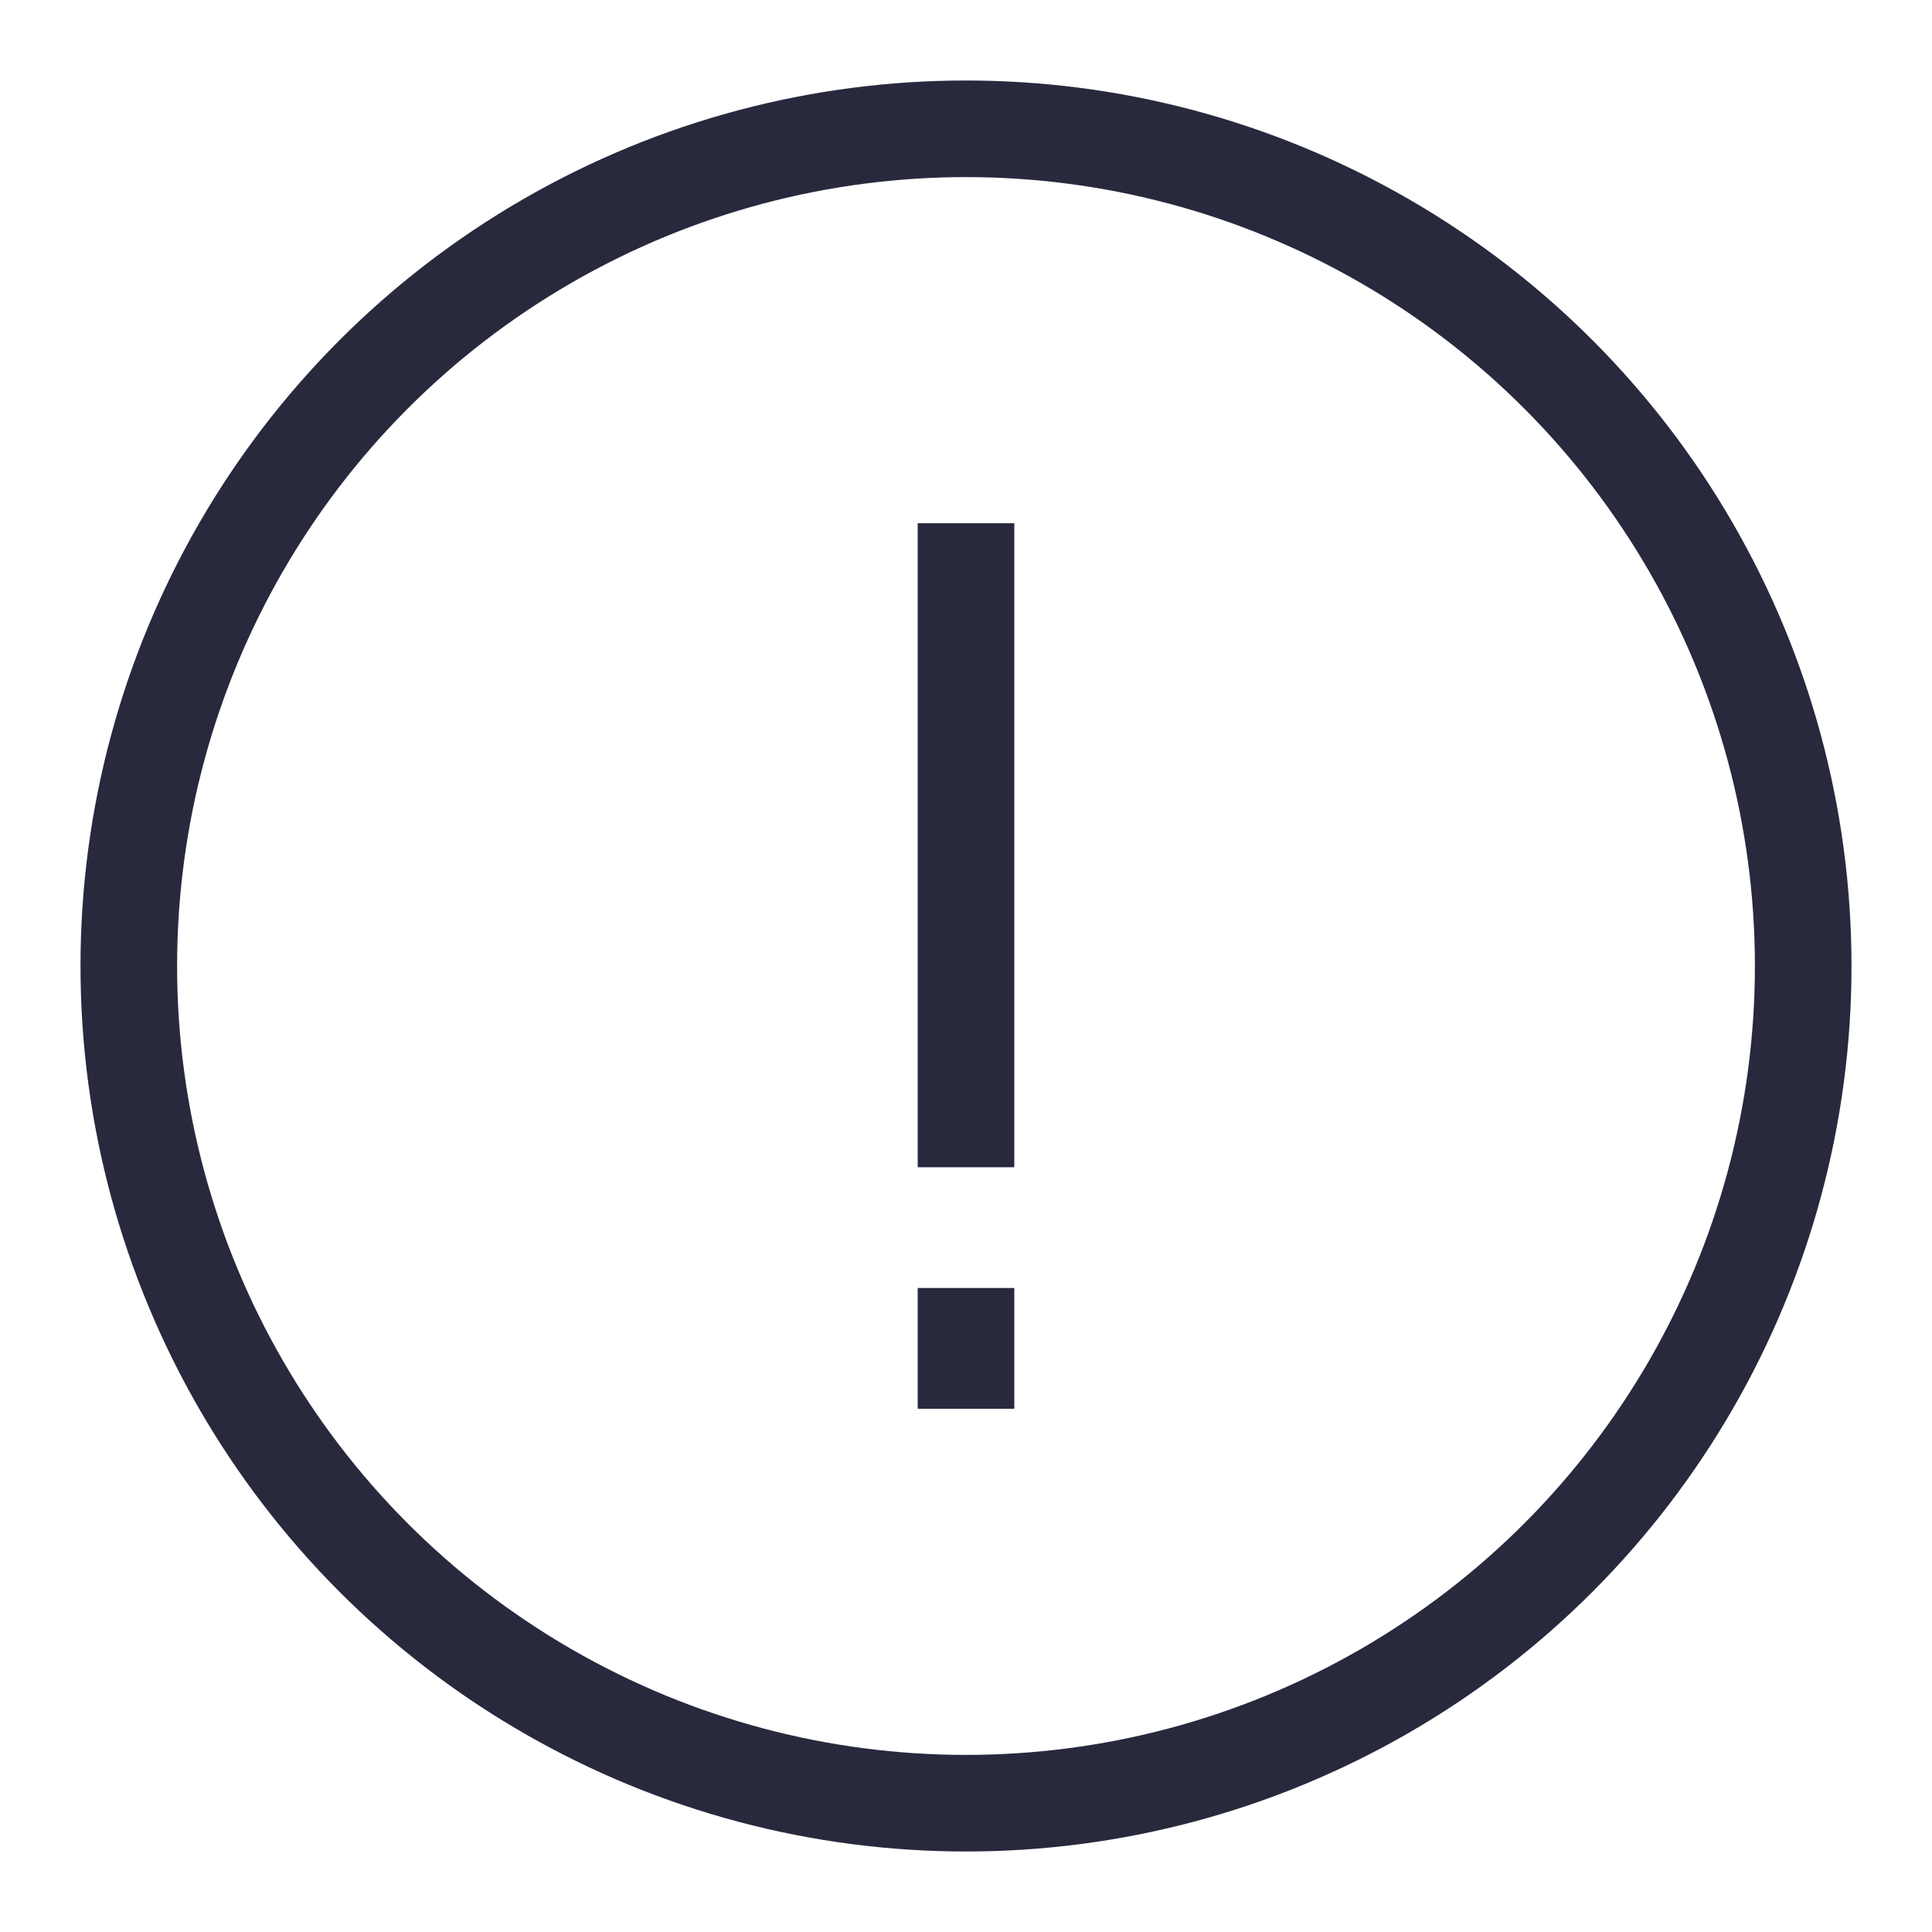 <svg width="24" height="24" viewBox="0 0 24 24" fill="none" xmlns="http://www.w3.org/2000/svg">
<circle cx="12" cy="12" r="10.4" stroke="#28293D" stroke-width="1.2"/>
<path d="M12 6.5L12 14.5M12 17.5L12 16" stroke="#28293D" stroke-width="1.2"/>
</svg>
